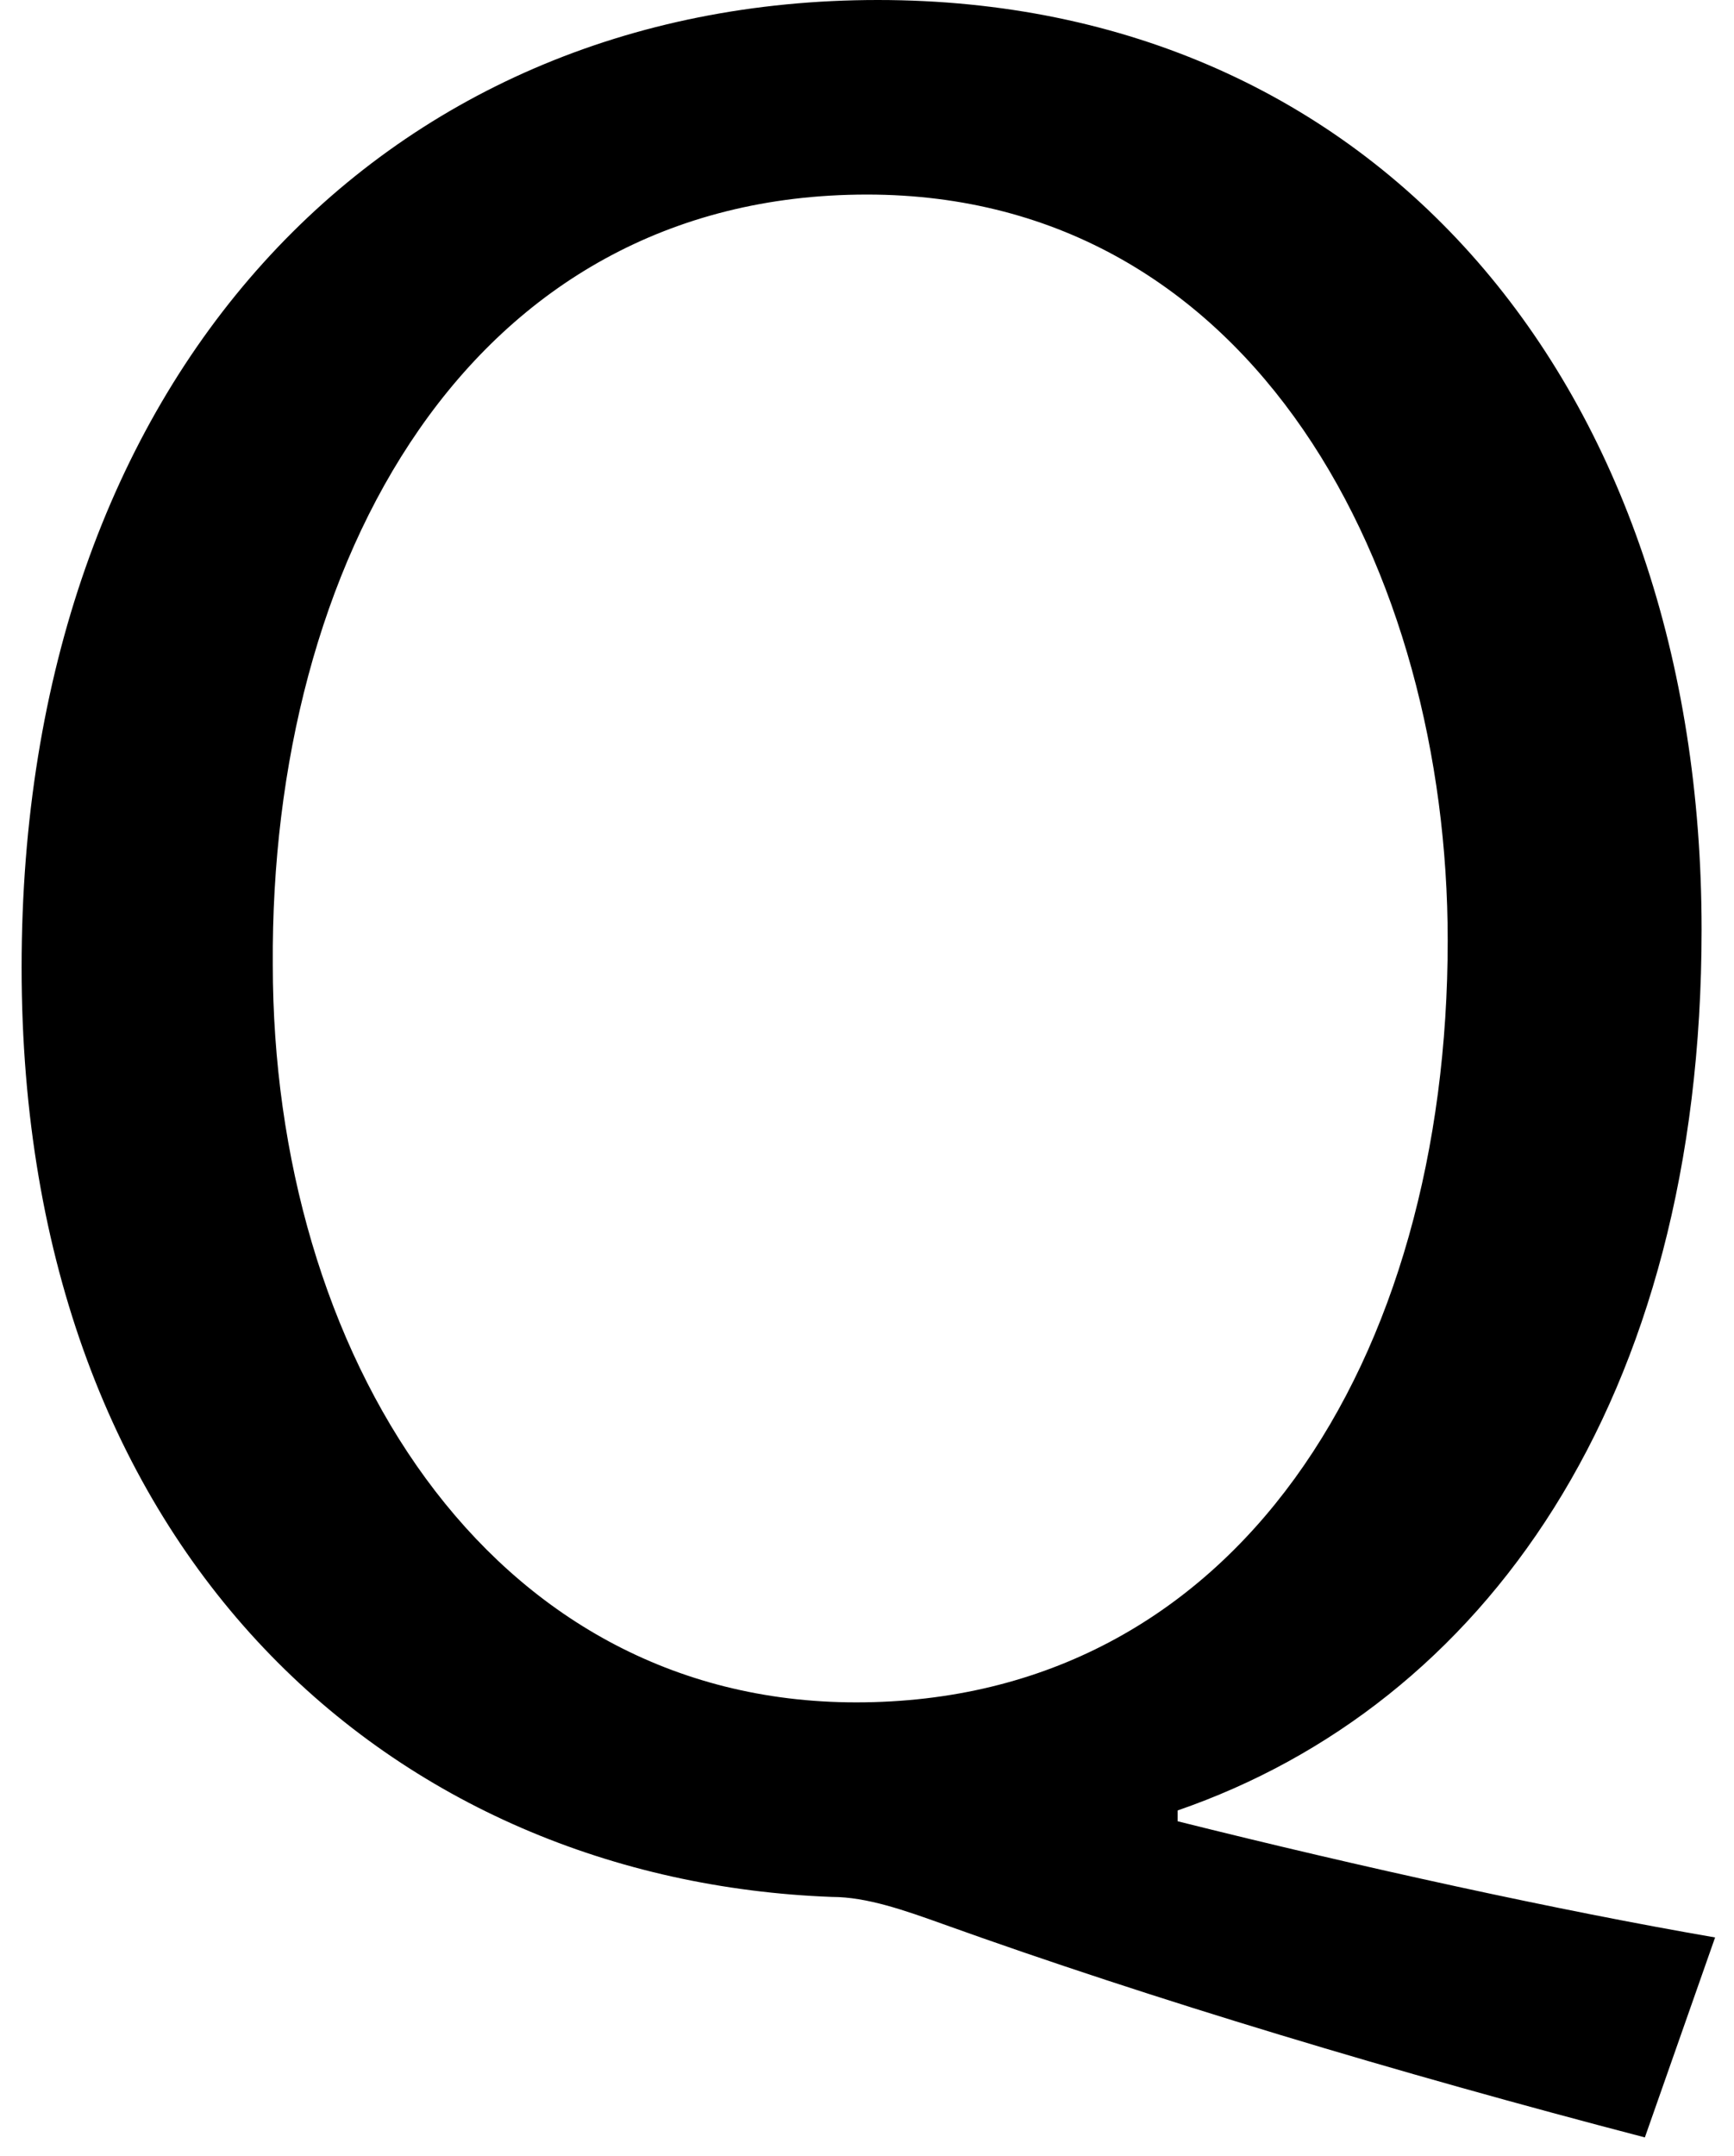 <?xml version="1.0" encoding="utf-8"?>
<!-- Generator: Adobe Illustrator 21.1.0, SVG Export Plug-In . SVG Version: 6.00 Build 0)  -->
<svg version="1.1" id="Capa_1" xmlns="http://www.w3.org/2000/svg" xmlns:xlink="http://www.w3.org/1999/xlink" x="0px" y="0px"
	 viewBox="0 0 64.2 79.8" style="enable-background:new 0 0 64.2 79.8;" xml:space="preserve">
<path d="M60.9,79.1c-9.2-2.4-18.2-5.1-26-7.9c-1.4-0.5-2.8-1-4.1-1c-16.1-0.6-30-12.5-30-34.4C0.8,14,14.1,0,32.5,0
	c18.5,0,30.5,14.3,30.5,34.4c0,17.5-8.1,28.7-19.4,32.6v0.4c6.8,1.7,14.1,3.3,19.9,4.3L60.9,79.1z M53.6,34.8
	c0-13.6-7.1-27.6-21.5-27.6c-14.8,0-22.1,13.7-22,28.5C10.1,50,18,63,31.7,63C45.8,63,53.6,50.3,53.6,34.8z"/>
</svg>
